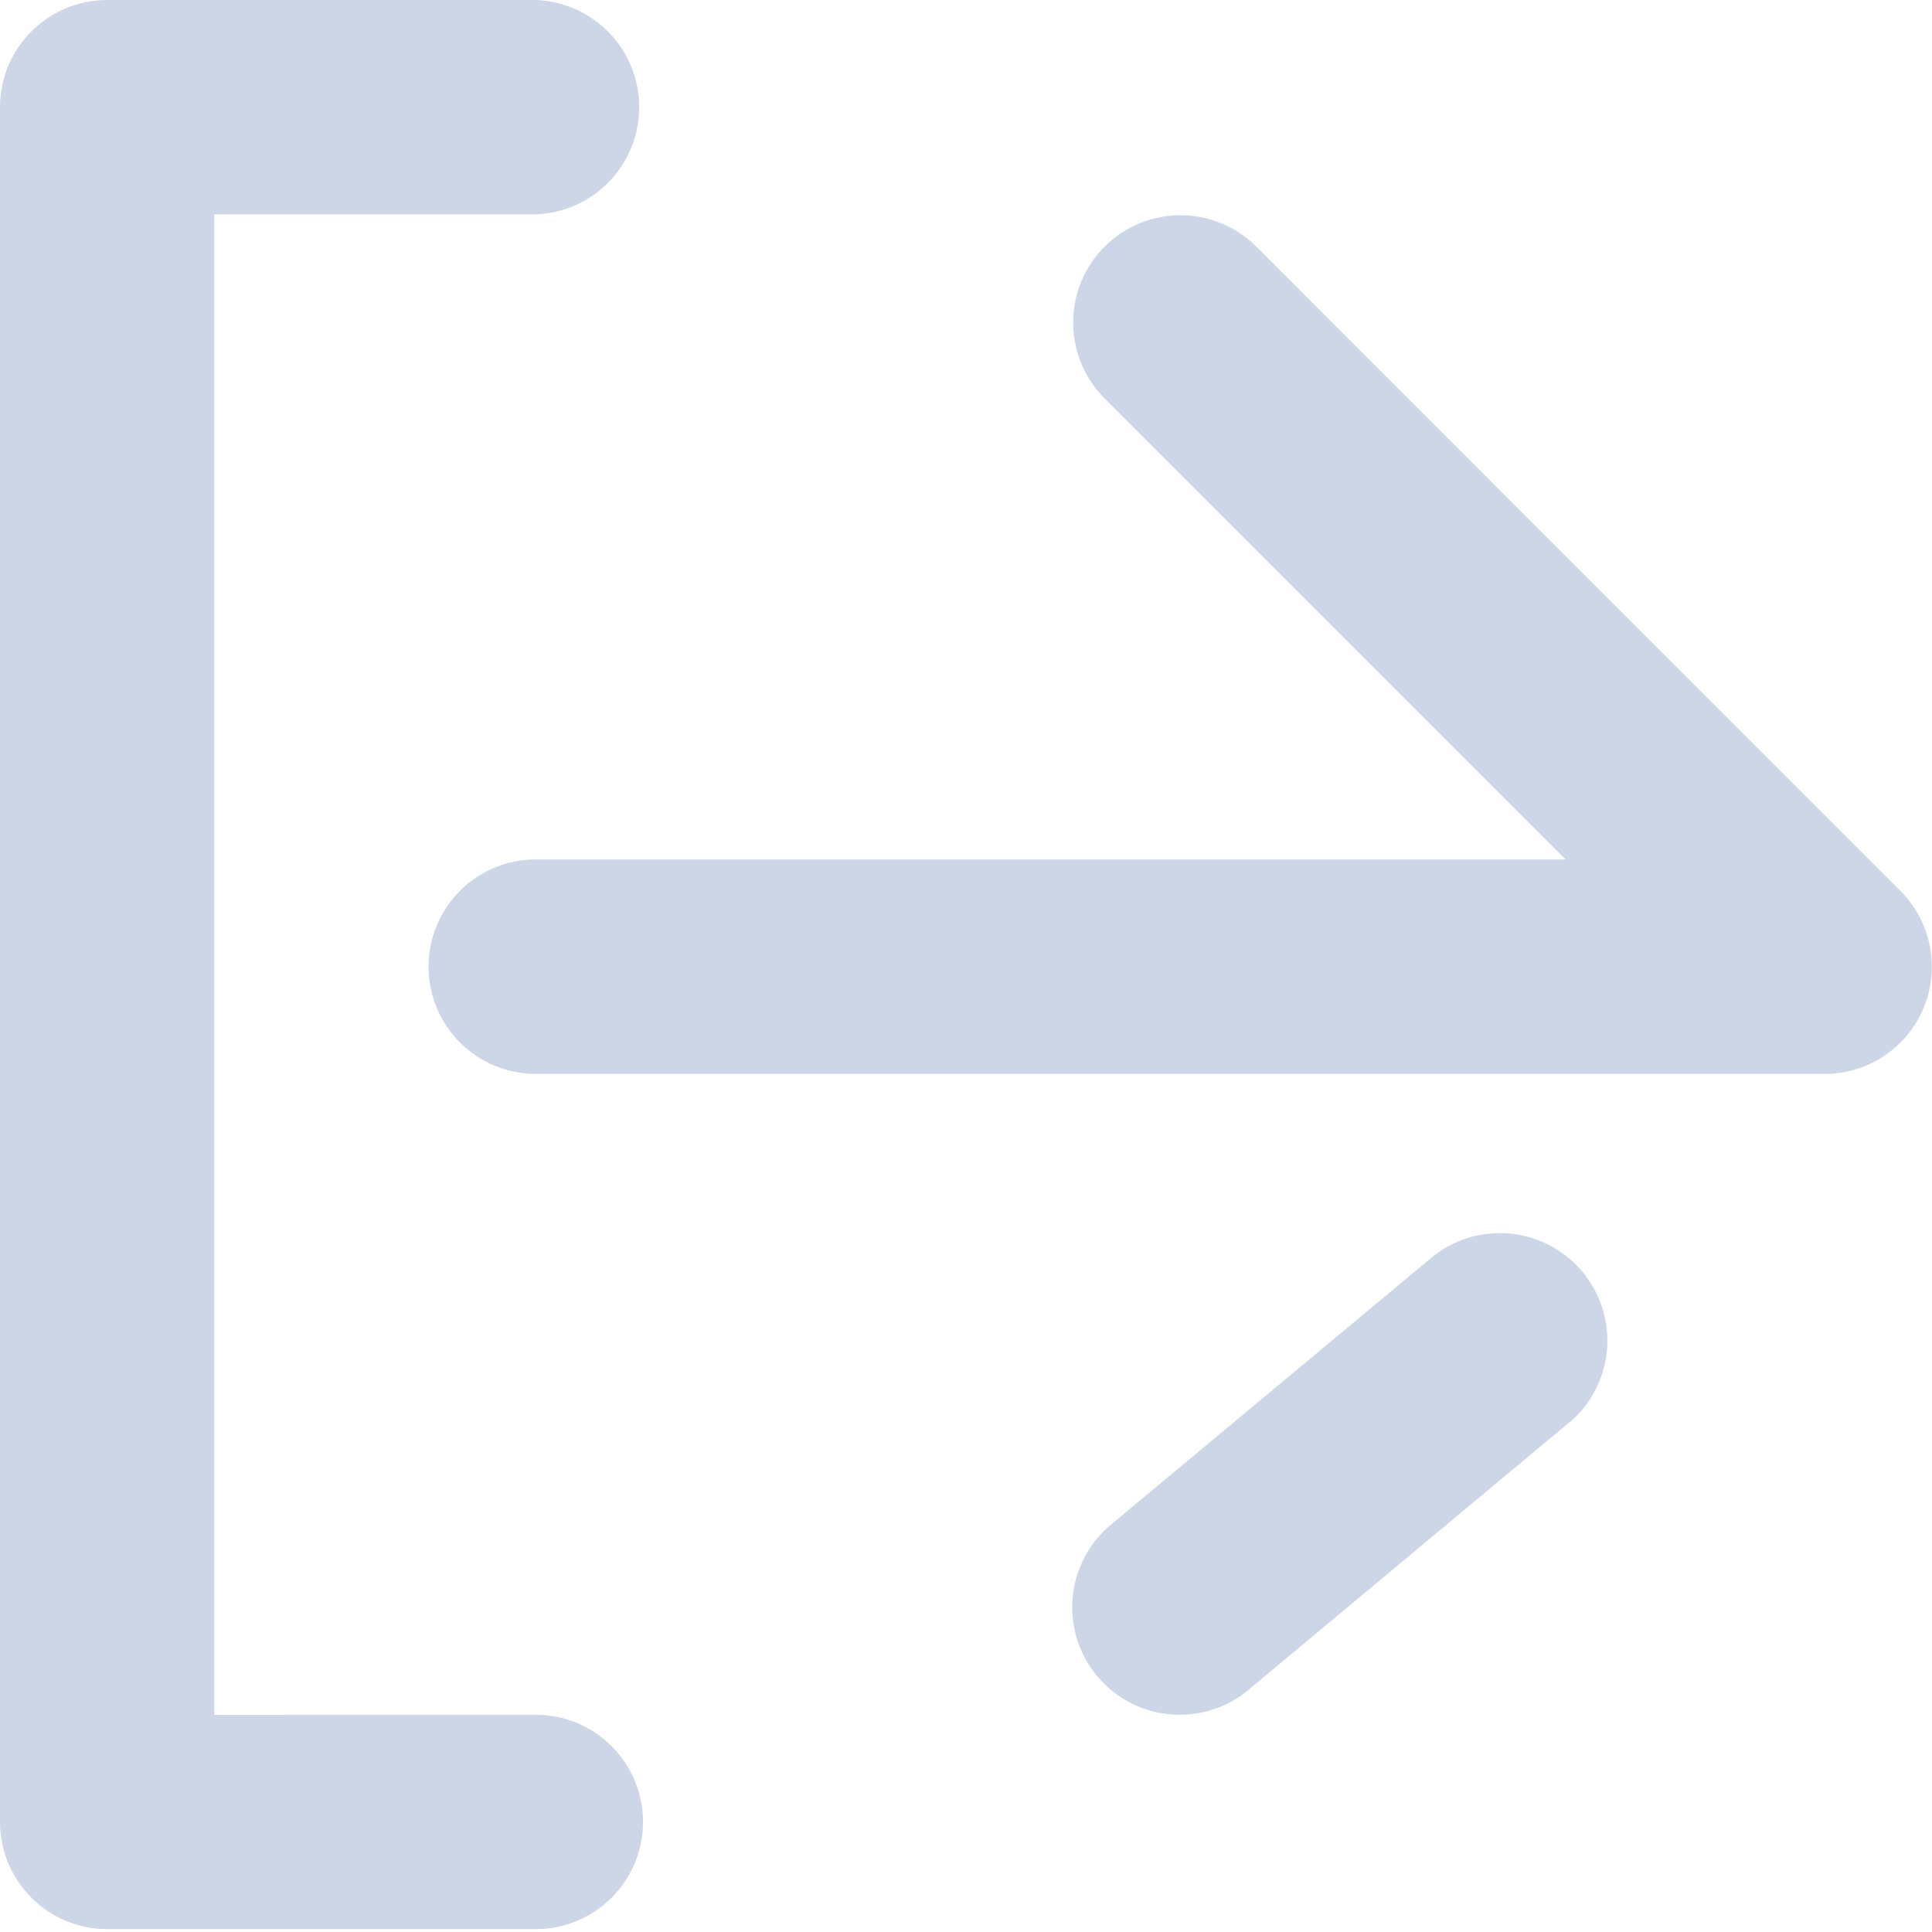 <!-- Generated by IcoMoon.io -->
<svg version="1.1" xmlns="http://www.w3.org/2000/svg" width="32" height="32" viewBox="0 0 32 32">
<title>exit</title>
<path fill="#cdd6e6" d="M8.875 28.402c0.98 0 1.775 0.795 1.775 1.775s-0.795 1.775-1.775 1.775v0h-7.099c-0.98 0-1.775-0.794-1.776-1.774v-28.402c0-0.981 0.795-1.776 1.776-1.776v0h7.099c0.953 0.035 1.712 0.816 1.712 1.775s-0.759 1.74-1.709 1.775l-0.003 0h-5.326v24.853zM31.435 14.715c0.346 0.325 0.562 0.786 0.562 1.297 0 0.981-0.795 1.776-1.776 1.776-0.015 0-0.030-0-0.046-0.001l0.002 0h-21.303c-0.981 0-1.776-0.795-1.776-1.776s0.795-1.776 1.776-1.776h17.058l-7.614-7.614c-0.335-0.324-0.543-0.777-0.543-1.279 0-0.982 0.796-1.777 1.777-1.777 0.48 0 0.915 0.19 1.235 0.499l-0-0zM23.719 20.823c0.304-0.248 0.696-0.399 1.123-0.399 0.983 0 1.781 0.797 1.781 1.781 0 0.511-0.215 0.972-0.56 1.296l-0.001 0.001-5.326 4.439c-0.315 0.286-0.735 0.461-1.196 0.461-0.983 0-1.781-0.797-1.781-1.781 0-0.545 0.245-1.033 0.631-1.36l0.003-0.002z"></path>
</svg>
